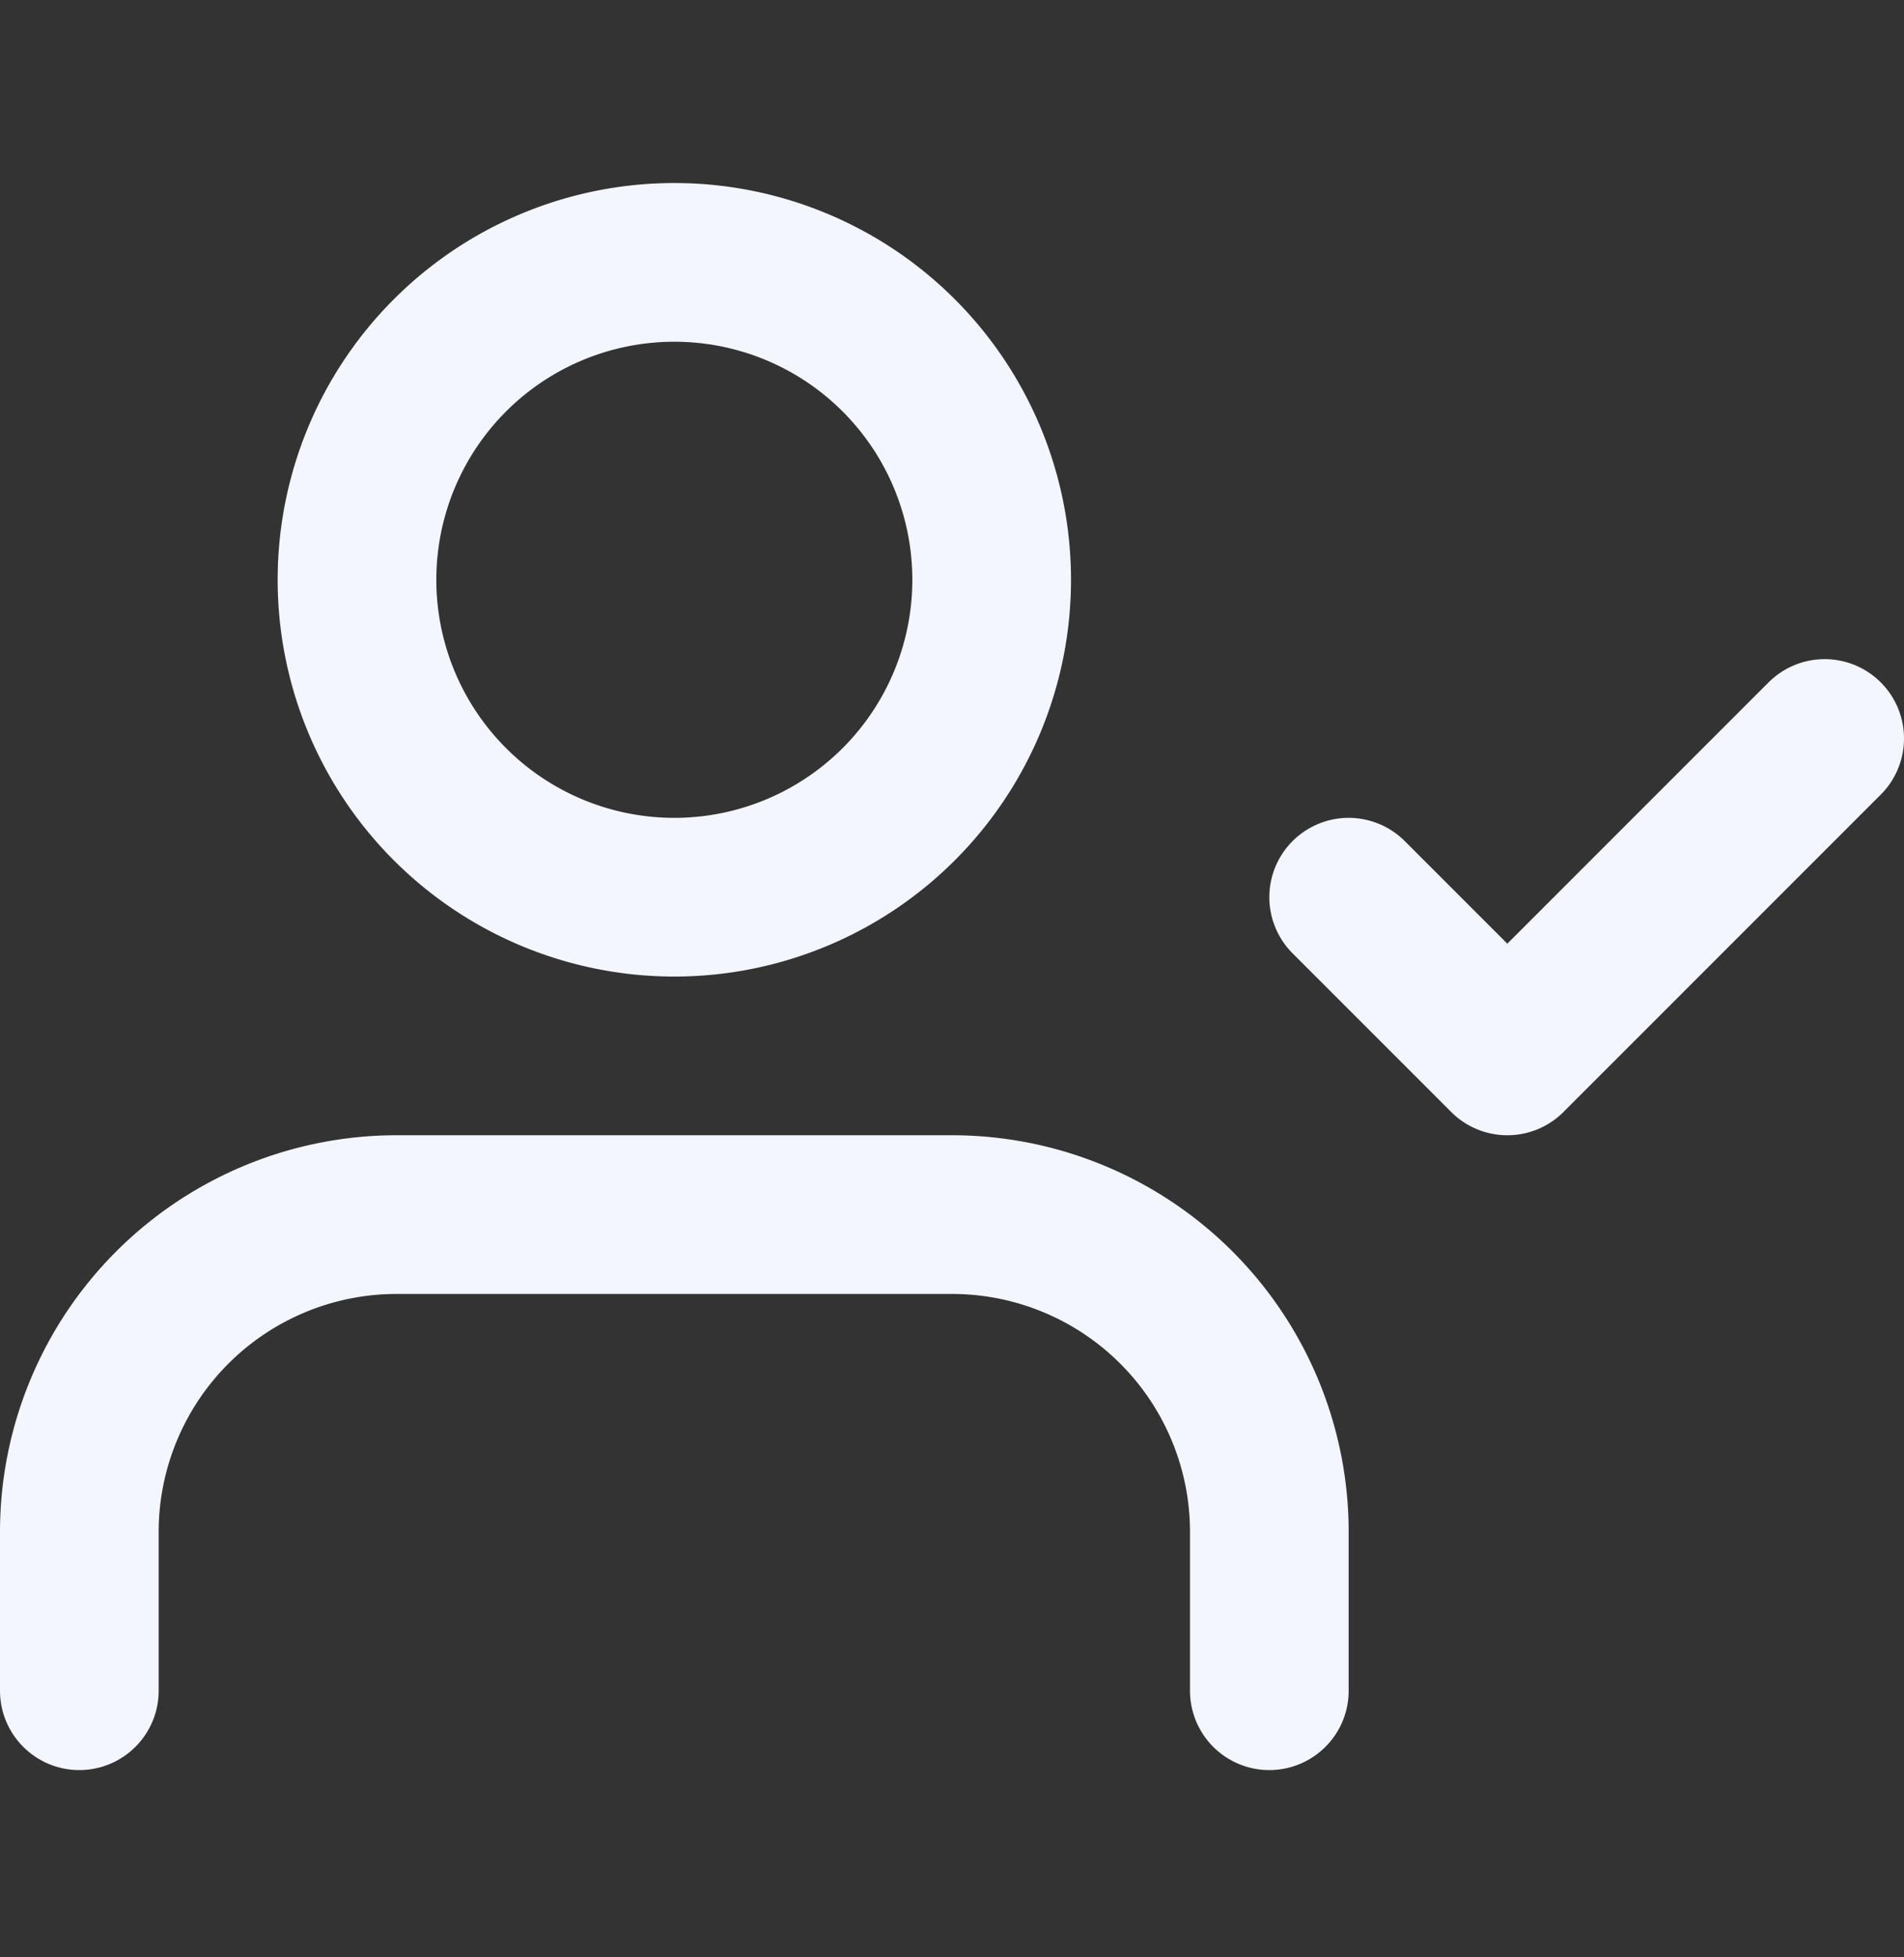 <svg xmlns="http://www.w3.org/2000/svg" fill="none" viewBox="0 0 36 37"><rect x="0" y="0" width="36" height="37" fill="#333333" stroke="none"/><path stroke="#F4F6FF" stroke-linecap="round" stroke-linejoin="round" stroke-width="3" d="M24 31.96v-3a6 6 0 00-6-6H7.5a6 6 0 00-6 6v3M12.75 16.96a6 6 0 100-12 6 6 0 000 12zM25.5 16.96l3 3 6-6"/></svg>